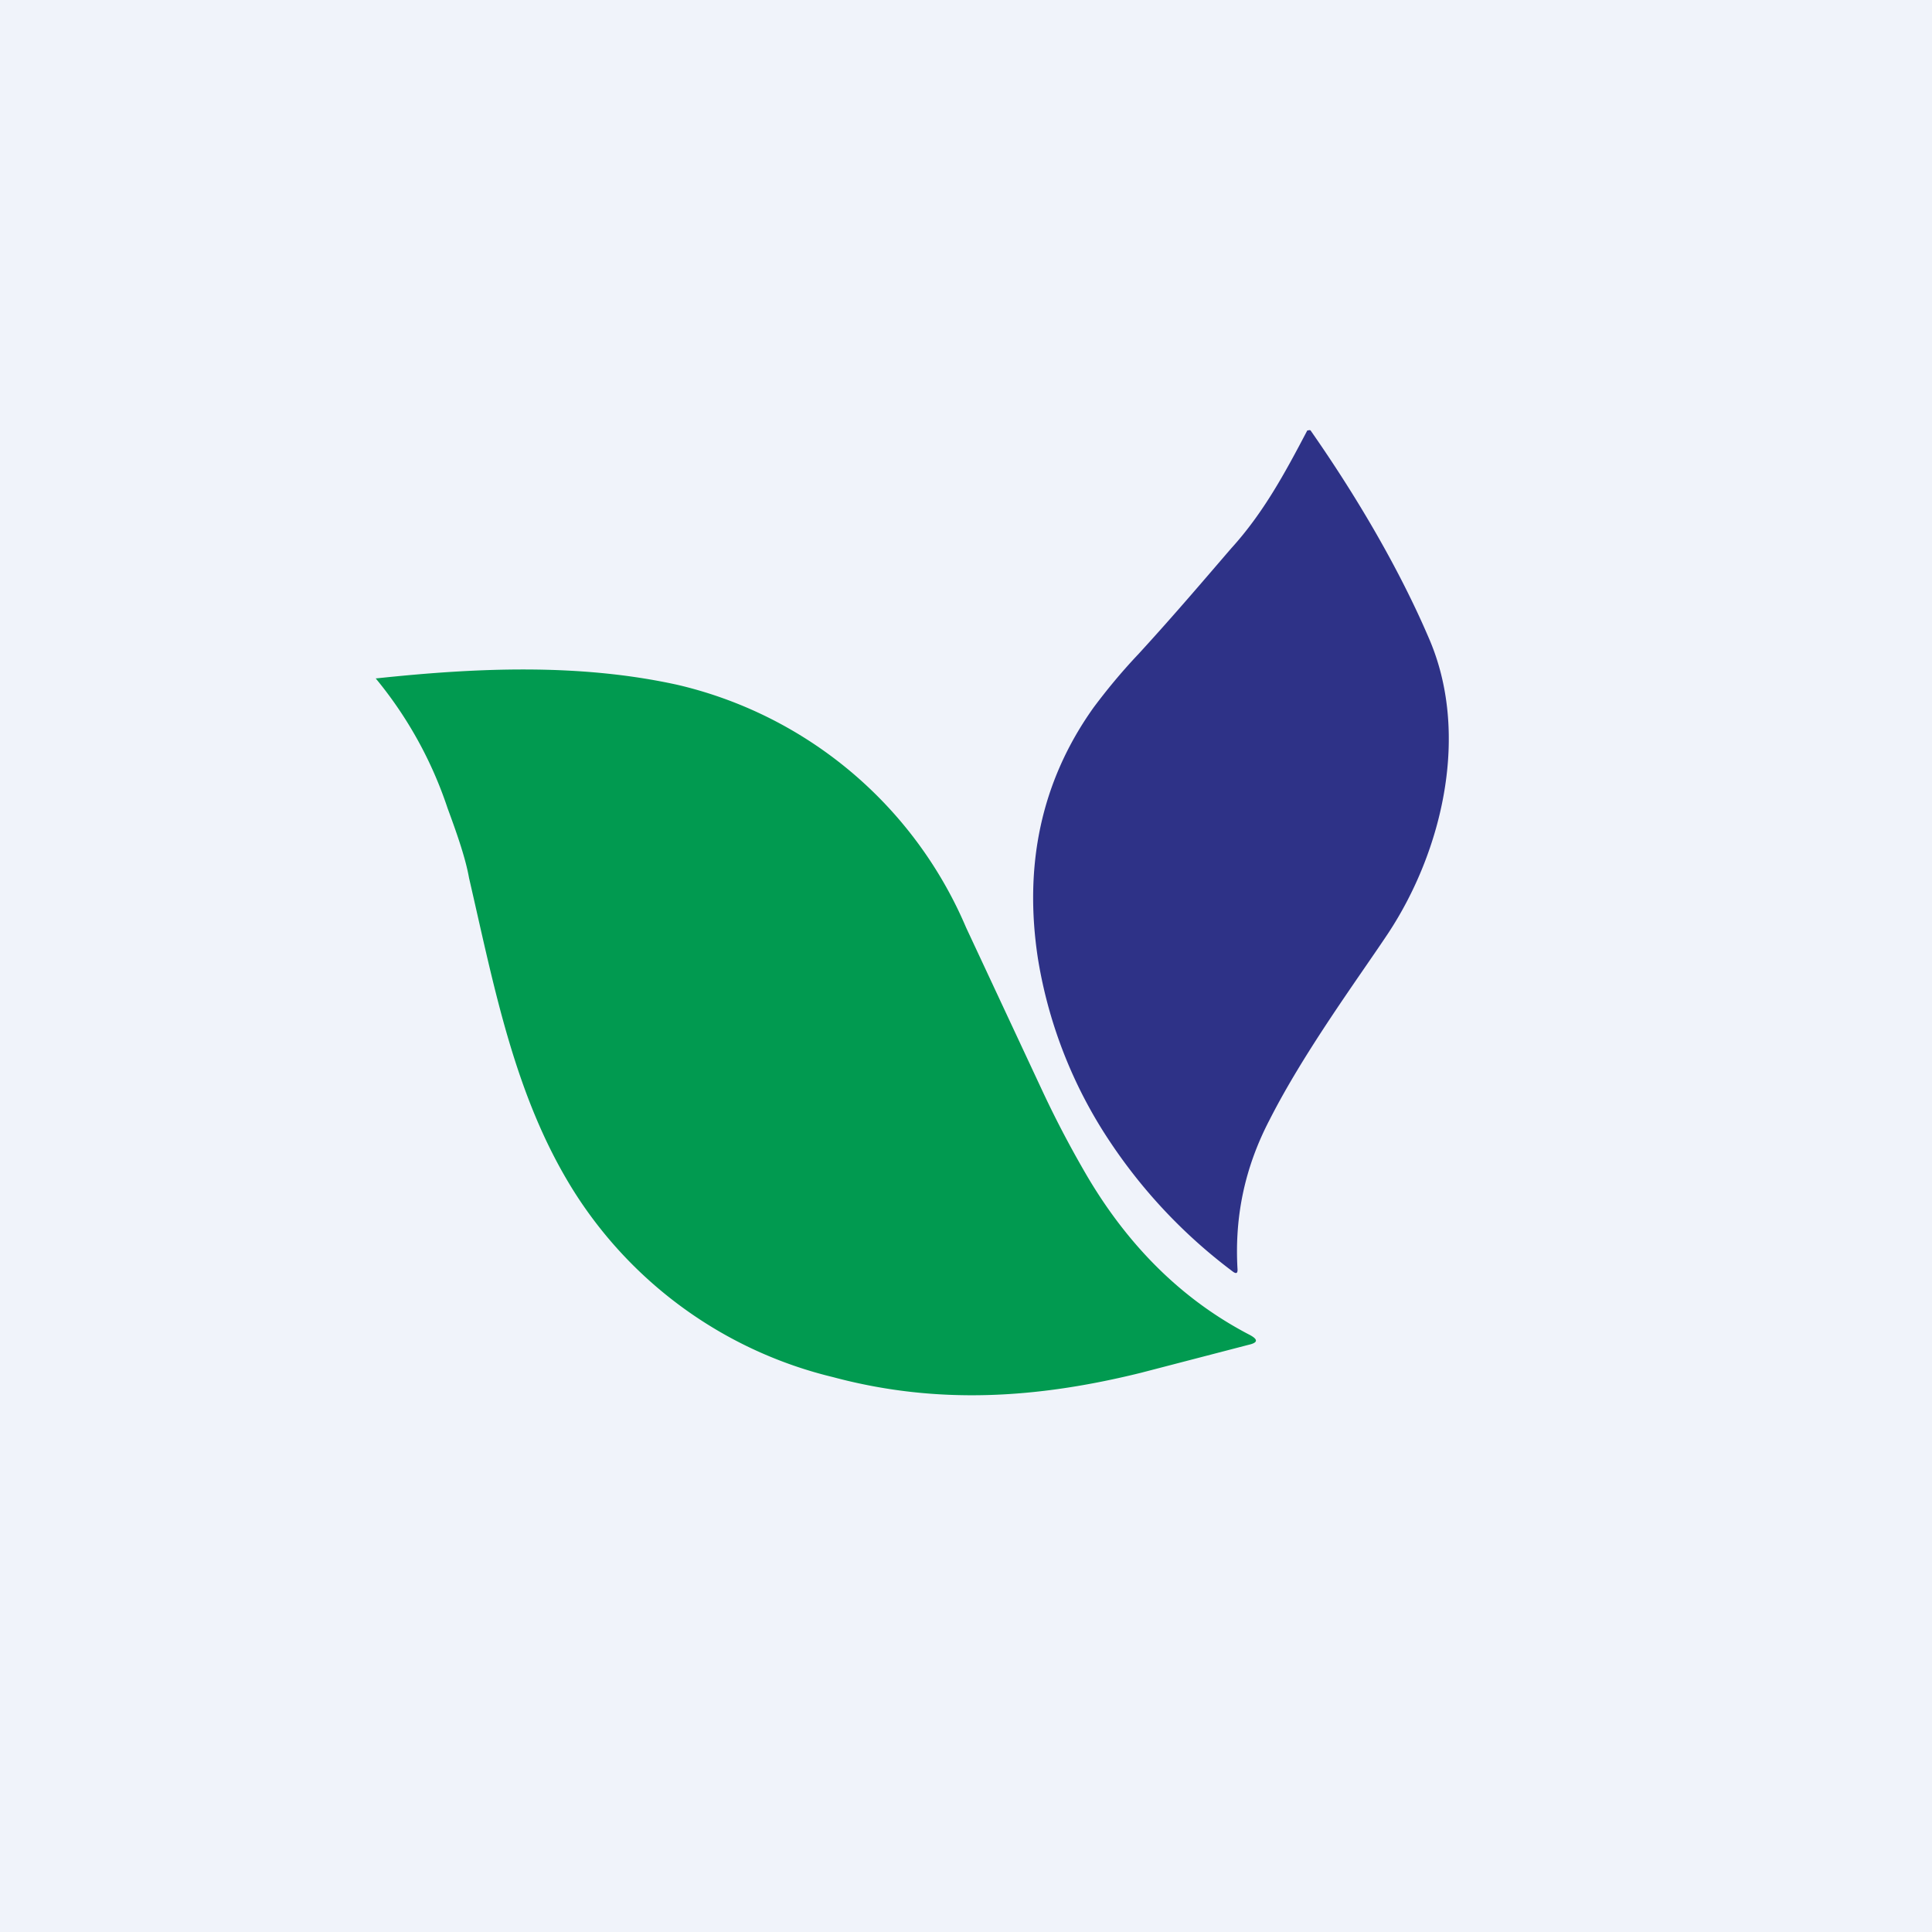 <!-- by TradingView --><svg width="18" height="18" viewBox="0 0 18 18" xmlns="http://www.w3.org/2000/svg"><path fill="#F0F3FA" d="M0 0h18v18H0z"/><path d="M11.47 5.11c.3-.33.5-.7.71-1.1h.01a.02.02 0 0 1 .02 0c.44.63.83 1.3 1.1 1.93.39.89.13 1.99-.38 2.76-.28.42-.78 1.1-1.1 1.73-.23.44-.33.9-.3 1.4 0 .03-.01.04-.04.02a4.9 4.9 0 0 1-1.14-1.2 4.31 4.31 0 0 1-.68-1.72c-.13-.85.02-1.64.52-2.34.12-.16.25-.32.42-.5.33-.36.61-.69.86-.98Z" fill="#2E3287"/><path d="M3.51 6.32c.94-.1 1.89-.14 2.8.06A3.88 3.88 0 0 1 9 8.64l.71 1.52c.14.3.28.56.42.8.39.66.89 1.15 1.5 1.47.1.05.09.08 0 .1l-1 .26c-.97.24-1.9.3-2.87.04a3.95 3.95 0 0 1-2.4-1.71c-.56-.88-.75-1.9-.99-2.94-.03-.17-.1-.38-.2-.65a3.76 3.76 0 0 0-.67-1.21Z" fill="#019A50"/></svg>
